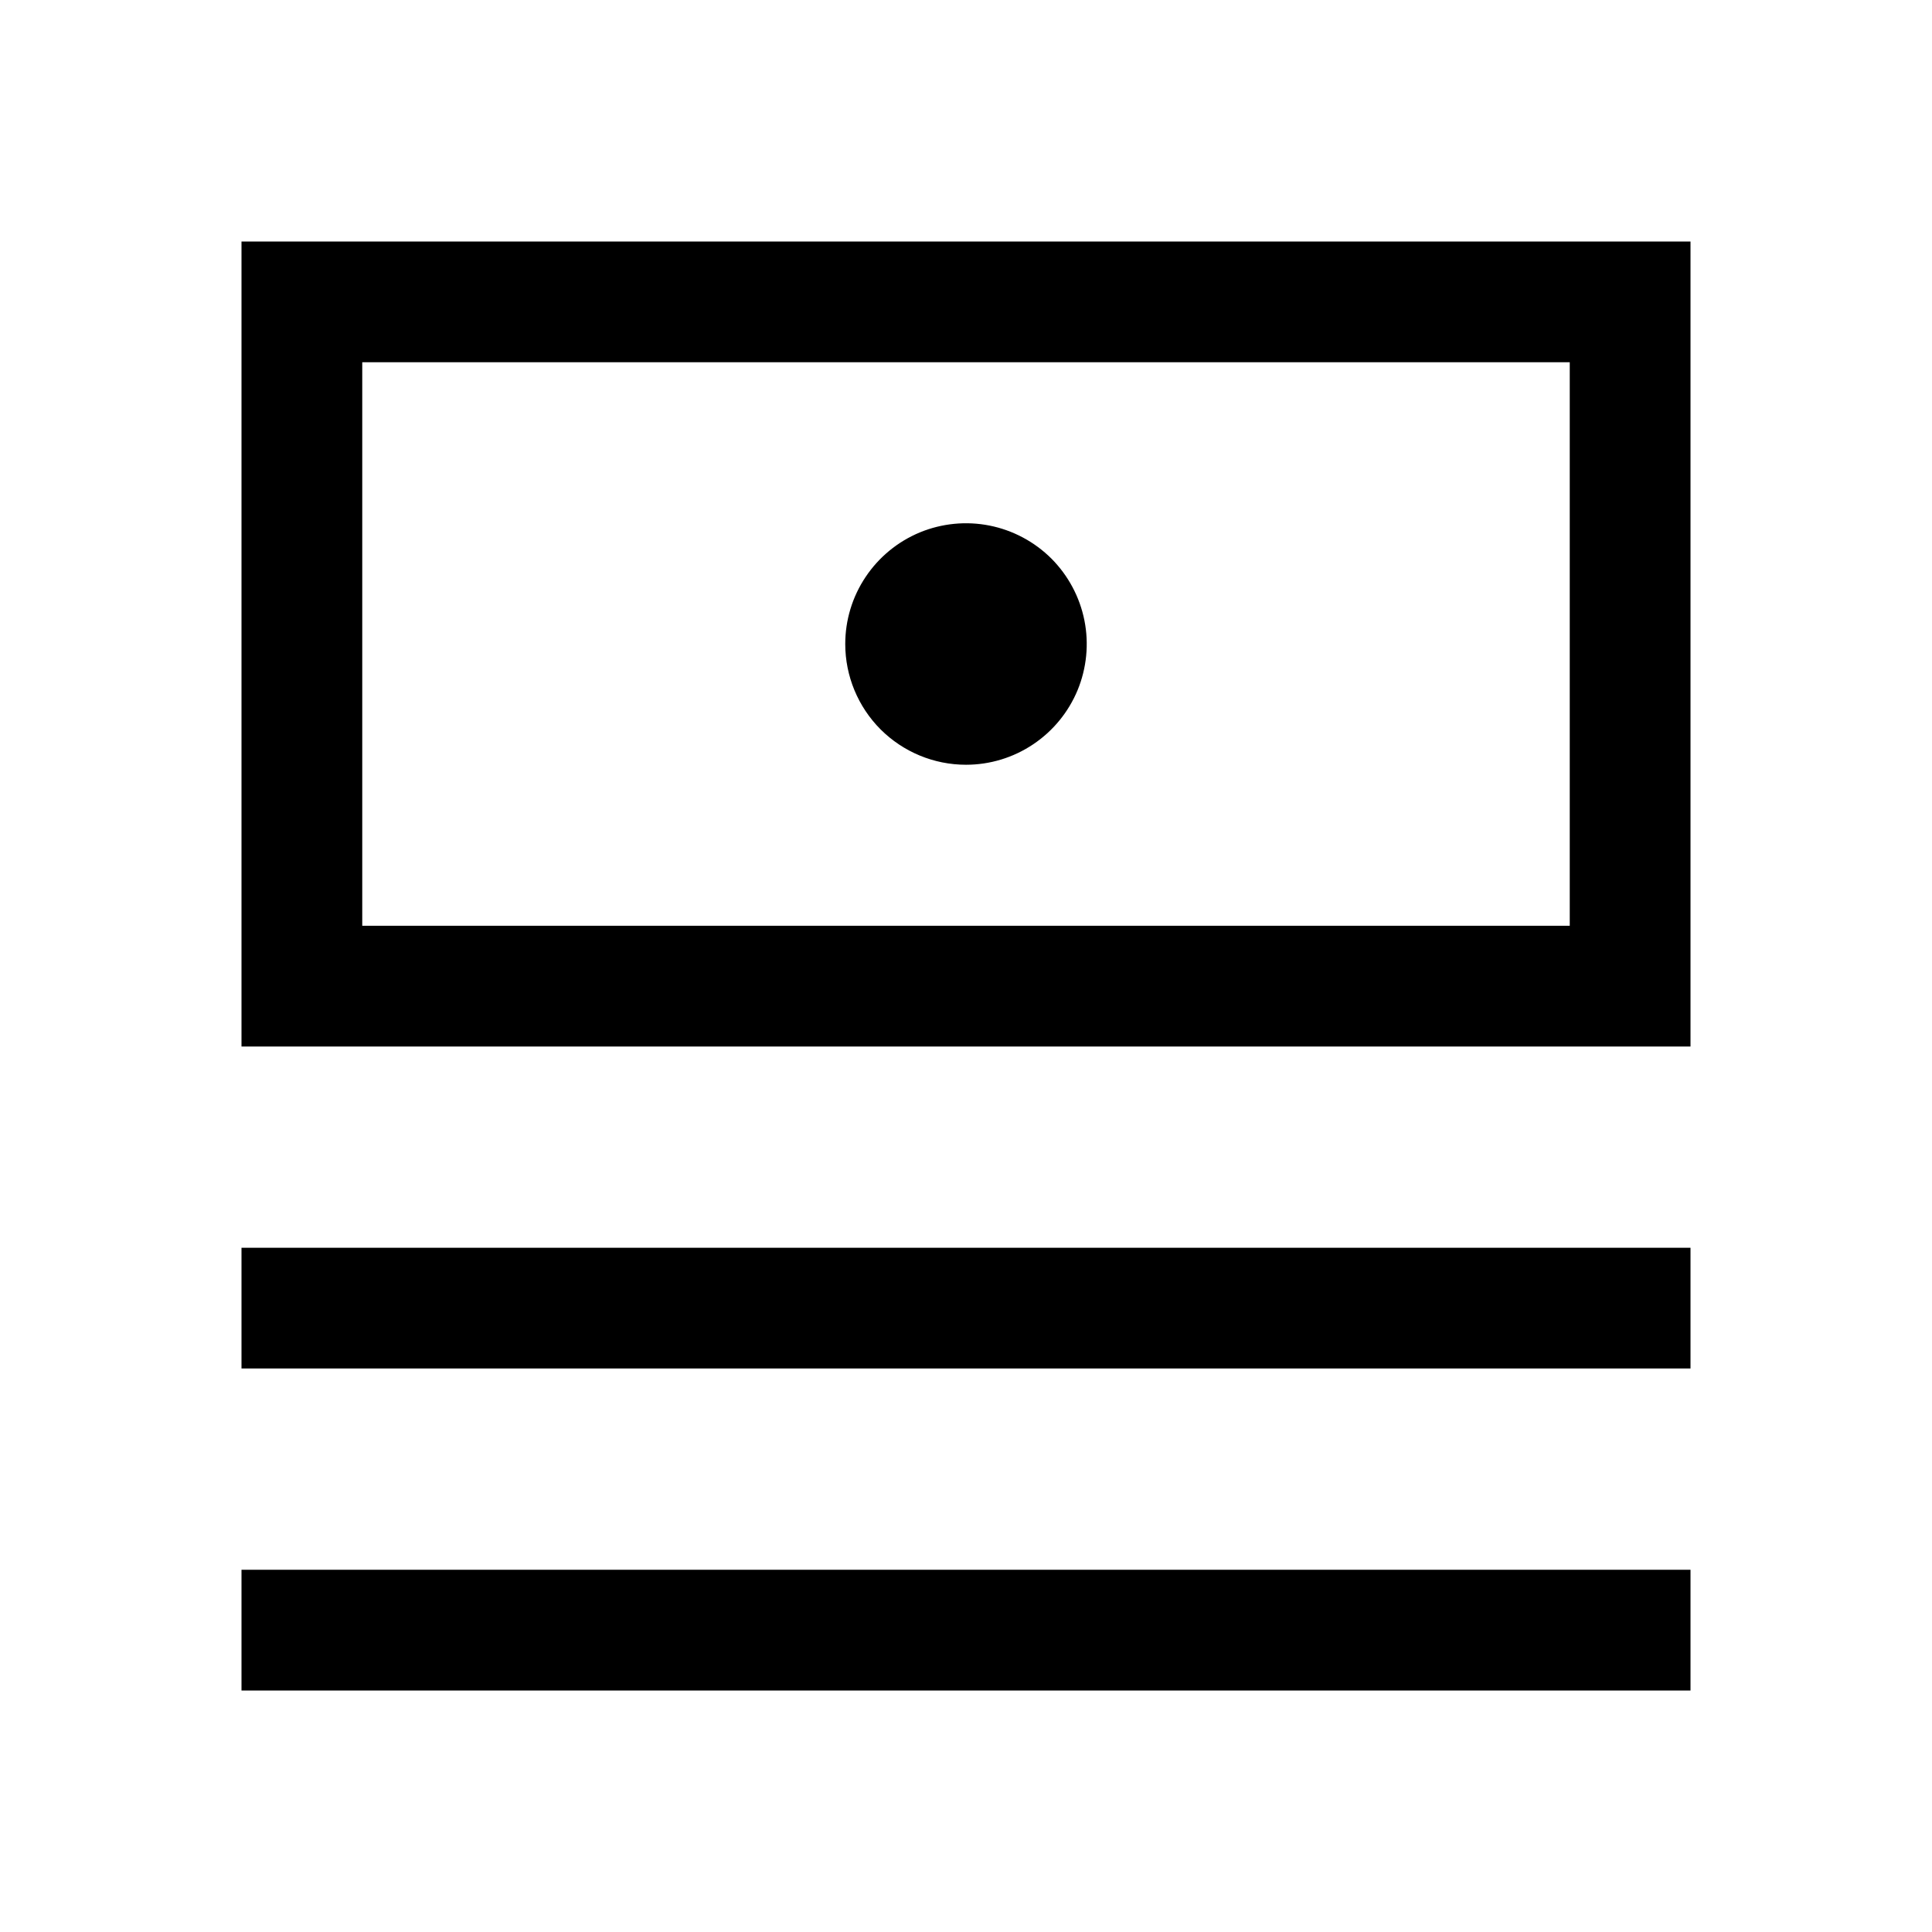 <svg width="24" height="24" viewBox="0 0 24 24" fill="none" xmlns="http://www.w3.org/2000/svg">
<path d="M3 3V13H21V3H3ZM19.5 11.5H4.5V4.5H19.5V11.5ZM12 9.5C12.297 9.5 12.587 9.412 12.833 9.247C13.08 9.082 13.272 8.848 13.386 8.574C13.499 8.3 13.529 7.998 13.471 7.707C13.413 7.416 13.27 7.149 13.061 6.939C12.851 6.73 12.584 6.587 12.293 6.529C12.002 6.471 11.7 6.501 11.426 6.614C11.152 6.728 10.918 6.92 10.753 7.167C10.588 7.413 10.5 7.703 10.5 8C10.5 8.398 10.658 8.779 10.939 9.061C11.221 9.342 11.602 9.5 12 9.5ZM3 17H21V15.5H3V17ZM3 21H21V19.5H3V21Z" fill="black"/>
</svg>
